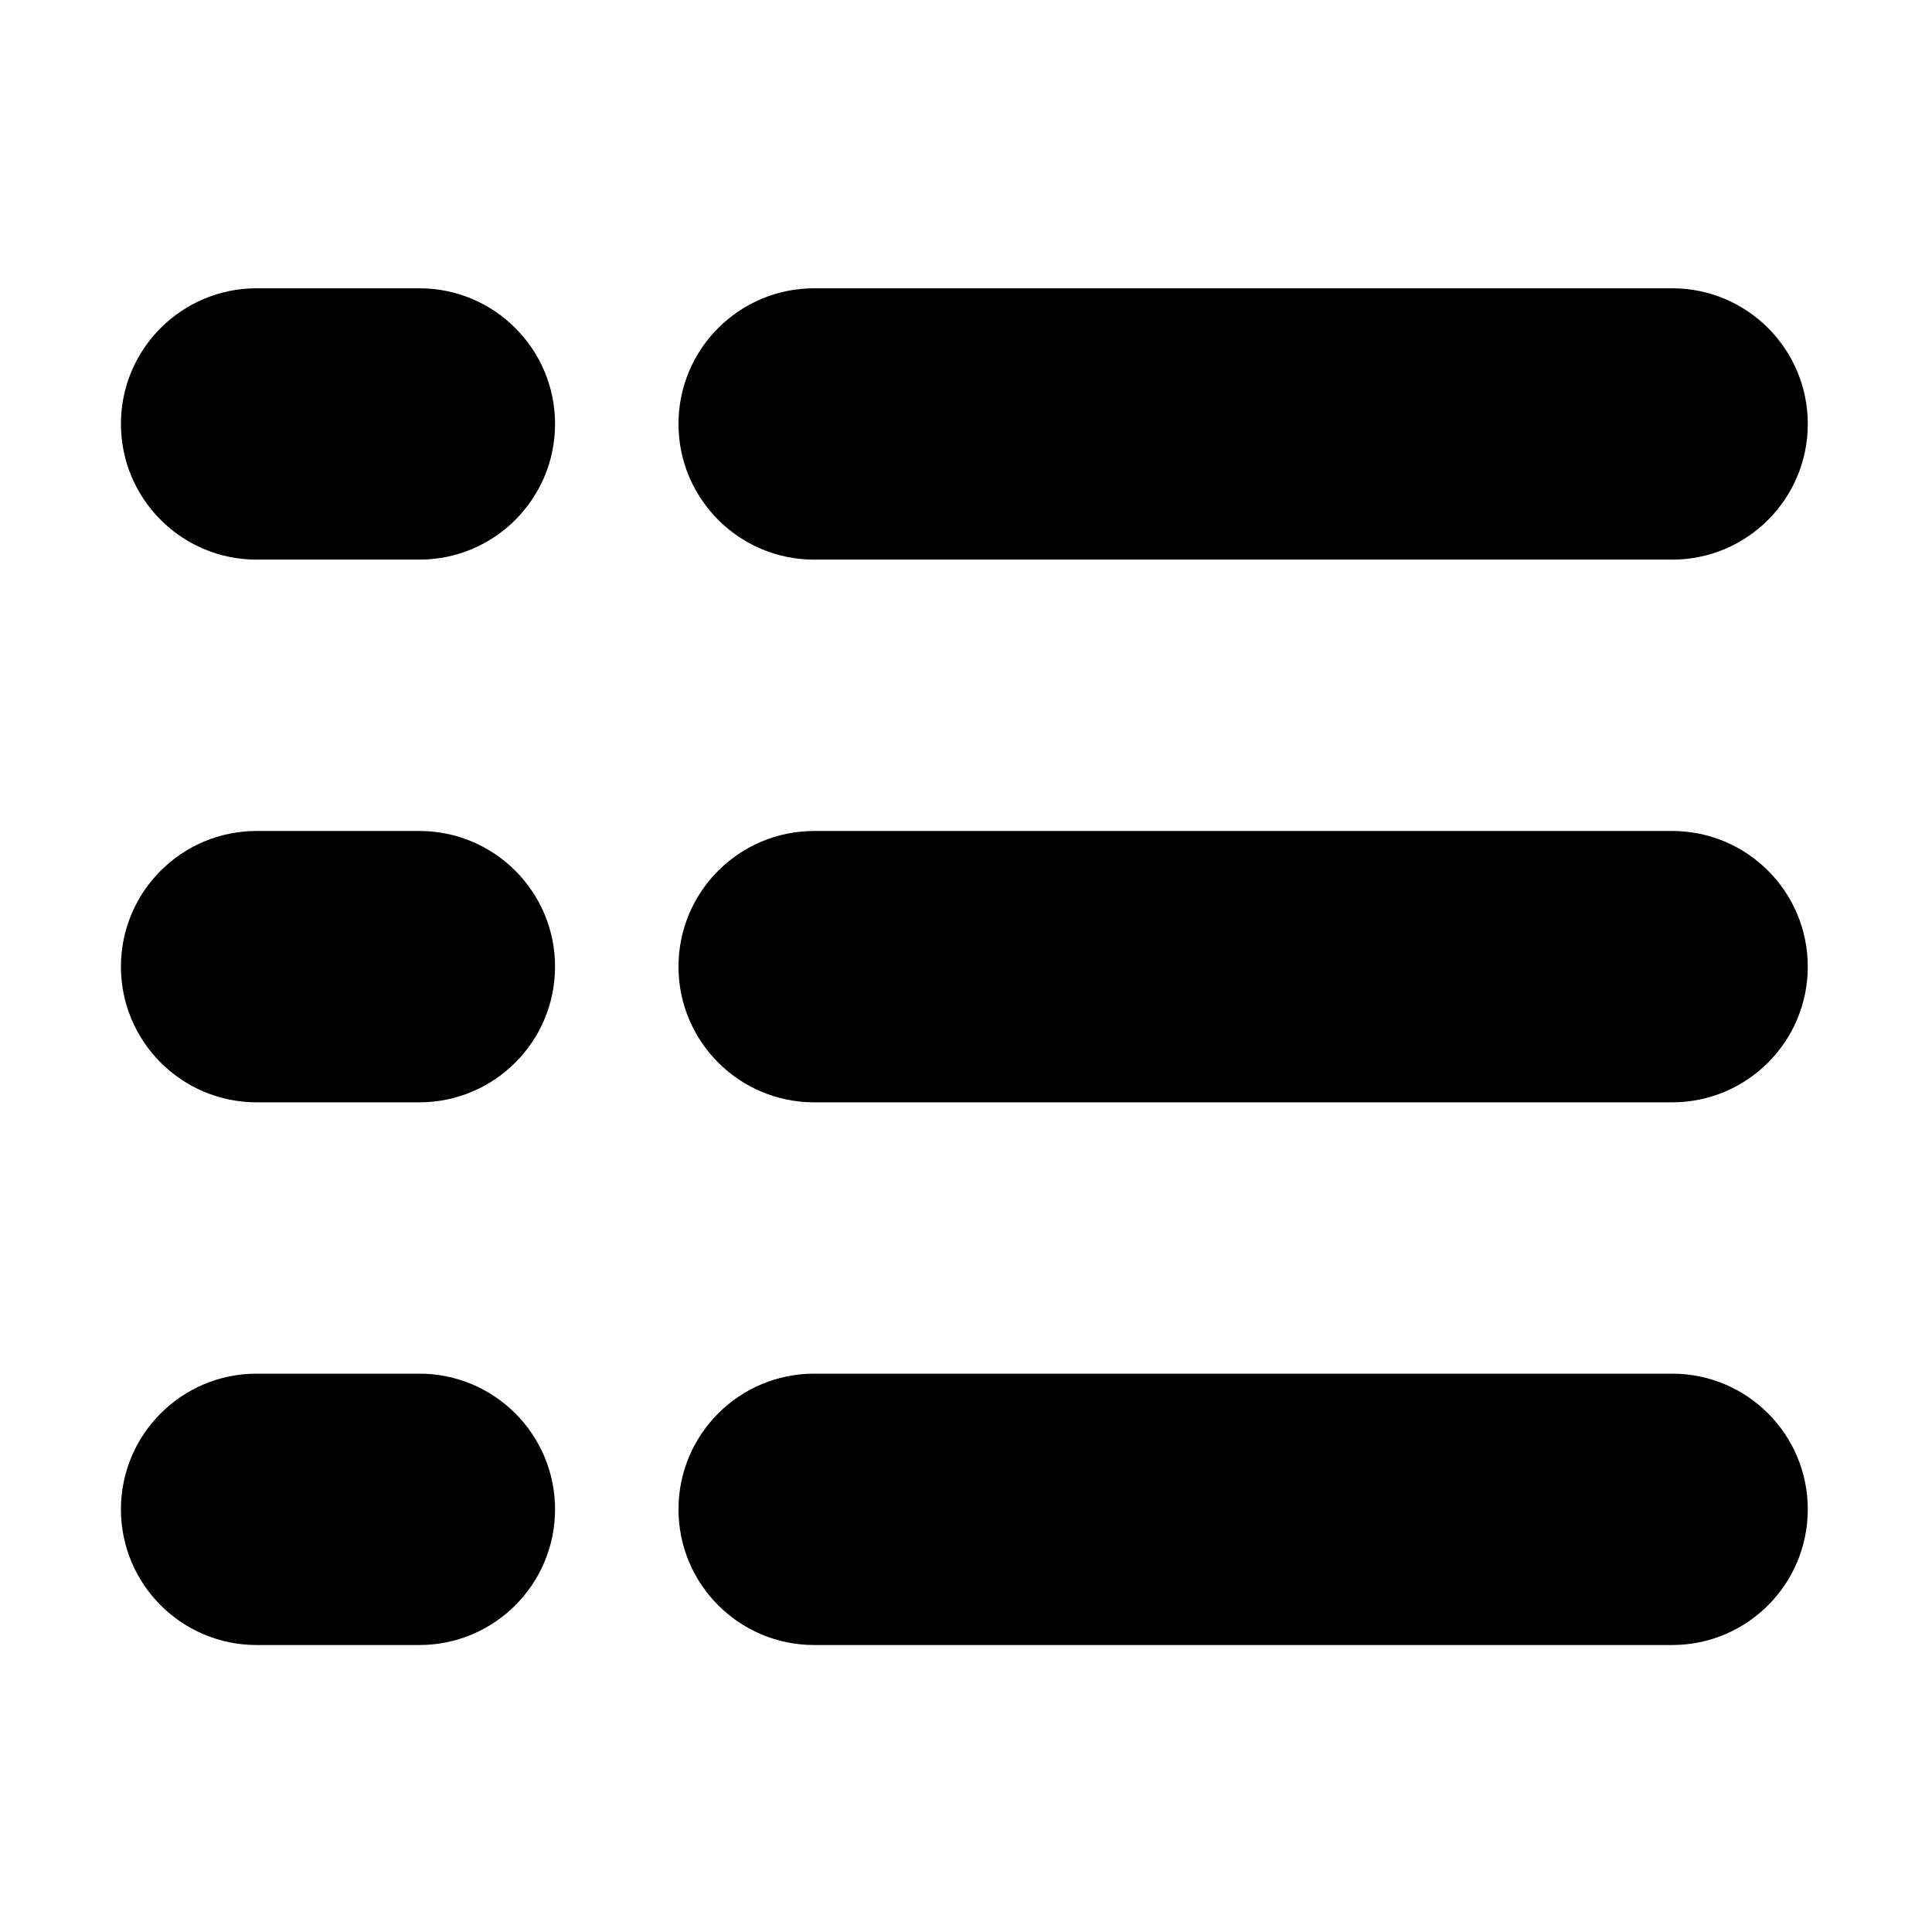 <?xml version="1.0" standalone="no"?><!DOCTYPE svg PUBLIC "-//W3C//DTD SVG 1.1//EN" "http://www.w3.org/Graphics/SVG/1.1/DTD/svg11.dtd"><svg t="1508314948557" class="icon" style="" viewBox="0 0 1024 1024" version="1.1" xmlns="http://www.w3.org/2000/svg" p-id="2998" xmlns:xlink="http://www.w3.org/1999/xlink" width="1024" height="1024"><defs><style type="text/css"></style></defs><path d="M431.525 296.618l454.747 0c39.734 0 71.89-32.211 71.89-71.919 0-39.708-32.156-71.903-71.89-71.903L431.525 152.796c-39.716 0-71.912 32.196-71.912 71.903C359.612 264.407 391.808 296.618 431.525 296.618z" p-id="2999"></path><path d="M222.261 152.796l-86.244 0c-39.723 0-71.919 32.196-71.919 71.903 0 39.708 32.196 71.919 71.919 71.919l86.244 0c39.731 0 71.927-32.211 71.927-71.919C294.188 184.992 261.992 152.796 222.261 152.796z" p-id="3000"></path><path d="M886.272 440.439 431.525 440.439c-39.716 0-71.912 32.196-71.912 71.903 0 39.71 32.196 71.919 71.912 71.919l454.747 0c39.734 0 71.89-32.209 71.89-71.919C958.162 472.635 926.005 440.439 886.272 440.439z" p-id="3001"></path><path d="M222.261 440.439l-86.244 0c-39.723 0-71.919 32.196-71.919 71.903 0 39.71 32.196 71.919 71.919 71.919l86.244 0c39.731 0 71.927-32.209 71.927-71.919C294.188 472.635 261.992 440.439 222.261 440.439z" p-id="3002"></path><path d="M886.272 728.069 431.525 728.069c-39.716 0-71.912 32.208-71.912 71.91 0 39.716 32.196 71.918 71.912 71.918l454.747 0c39.734 0 71.89-32.202 71.89-71.918C958.162 760.277 926.005 728.069 886.272 728.069z" p-id="3003"></path><path d="M222.261 728.069l-86.244 0c-39.723 0-71.919 32.208-71.919 71.91 0 39.716 32.196 71.918 71.919 71.918l86.244 0c39.731 0 71.927-32.202 71.927-71.918C294.188 760.277 261.992 728.069 222.261 728.069z" p-id="3004"></path></svg>